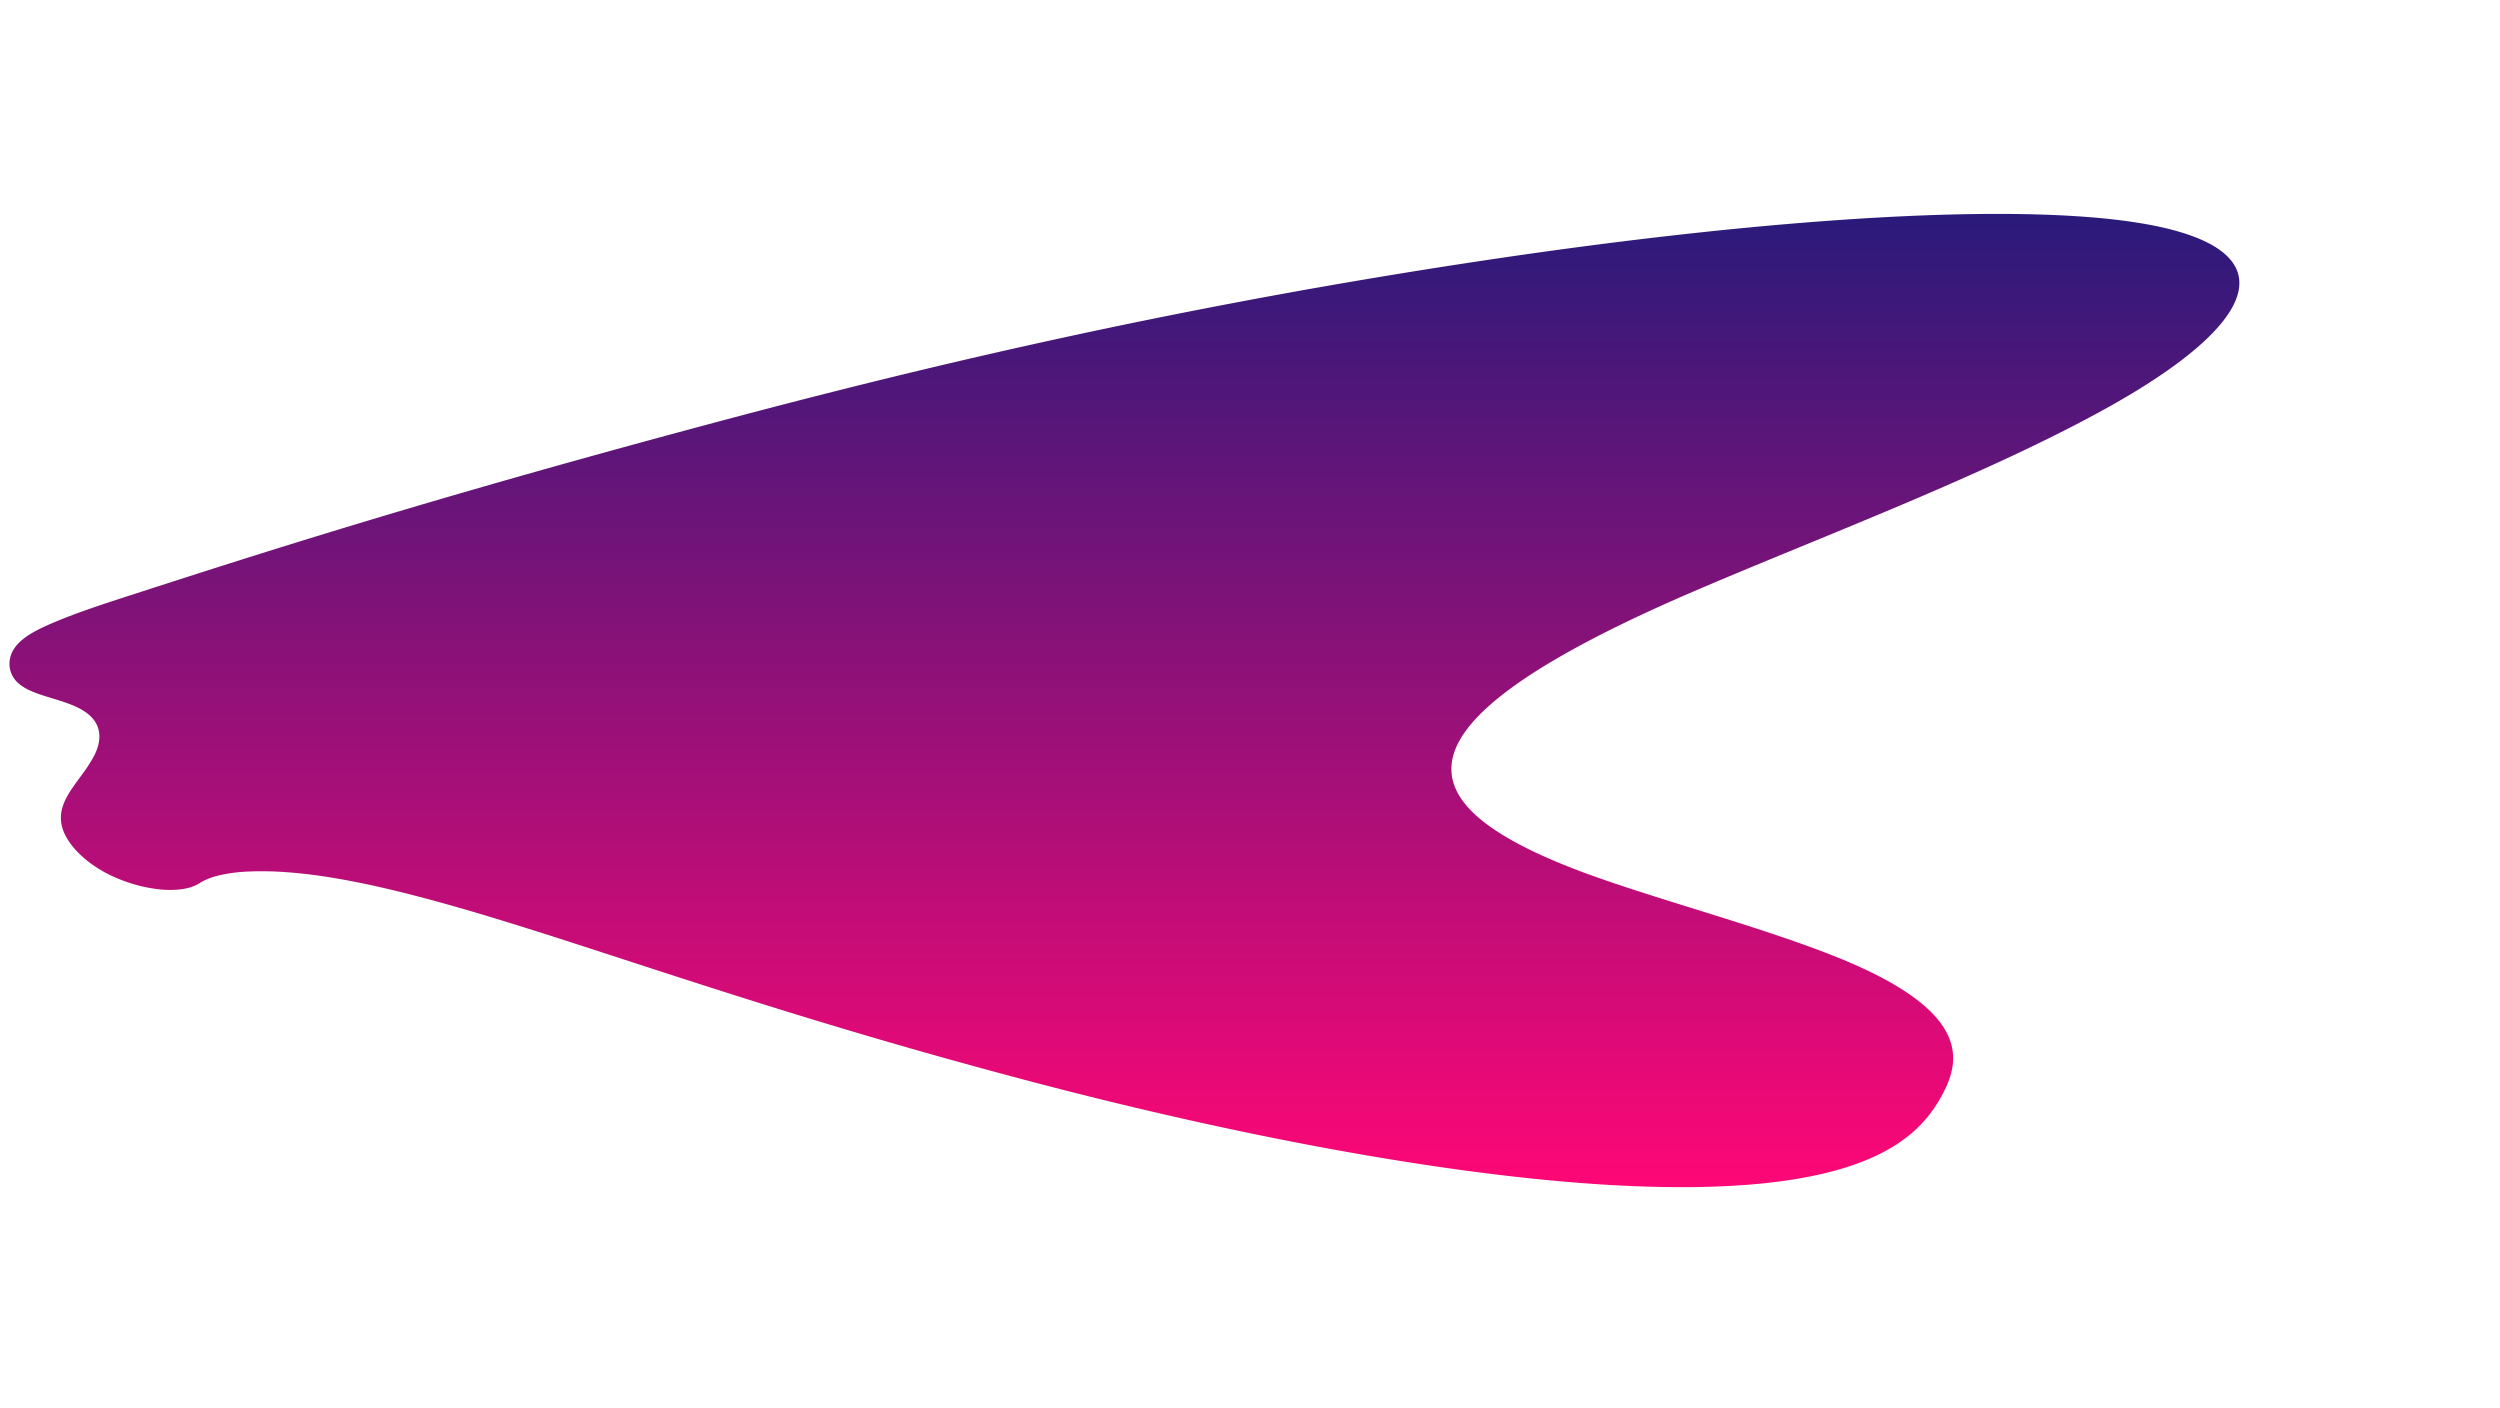 <svg xmlns="http://www.w3.org/2000/svg" xmlns:xlink="http://www.w3.org/1999/xlink" width="3207.35" height="1806.364" viewBox="0 0 3207.35 1806.364">
  <defs>
    <linearGradient id="linear-gradient" x1="0.5" x2="0.5" y2="1" gradientUnits="objectBoundingBox">
      <stop offset="0" stop-color="#291a7a"/>
      <stop offset="1" stop-color="#ff0776"/>
    </linearGradient>
  </defs>
  <path id="Path_2302" data-name="Path 2302" d="M418.375,1124.791c21.081,3.262,43.035,7.517,65.855,12.626,23.815,5.331,48.595,11.6,74.337,18.637q40.374,11.043,83.987,24.478,45.7,13.985,95.064,30.038c34.567,11.17,70.872,23.053,109.193,35.489,40.407,13.114,83.186,26.886,128.736,41.153,48.283,15.123,99.9,30.871,155.433,47.077,59.285,17.3,123.41,35.234,193.288,53.639,47.773,12.574,99.6,25.561,154.224,38.308,57.66,13.456,118.638,26.692,181.218,38.877,66.29,12.907,134.4,24.64,201.933,34.139,71.543,10.063,142.162,17.581,208.542,21.26,67.285,3.725,124.716,3.238,173.575-.68,50.723-4.067,91.494-11.773,124.377-22.107,33.722-10.6,58.76-23.836,77.814-38.585a164.594,164.594,0,0,0,42.156-48.11c7.458-12.674,13.62-25.79,16.259-39.465a68.988,68.988,0,0,0-4.958-42.732c-6.677-14.744-19.058-29.925-39.18-45.517-19.9-15.421-47.176-31.088-83.49-46.907-24.727-10.772-53.062-21.346-83.133-31.707-29.494-10.162-60.576-20.09-91.568-29.809-30.356-9.519-60.615-18.834-89.3-28-28.125-8.986-54.788-17.845-78.681-26.657-80.066-29.538-127.932-58.085-152.042-85.989-23.768-27.509-25.331-55.406-9.832-83.606,15.78-28.712,49.706-58.561,97.725-89.155,50.156-31.956,116.829-65.446,195.865-99.7,38.98-16.848,80.964-34.225,124.561-52.171,45.06-18.548,91.9-37.731,138.854-57.531,48.568-20.483,97.206-41.609,143.875-63.284,48.2-22.386,94.132-45.278,135.376-68.474,42.406-23.849,79.03-47.974,106.985-71.537,28.495-24.017,47.675-47.19,54.646-68.535,7.017-21.487,1.561-40.814-18.819-56.966-20.192-16-54.691-28.616-105.058-36.951-48.595-8.044-109.549-11.727-178.61-11.9-66.3-.168-139.332,2.9-215.483,8.338-72.53,5.179-147.429,12.475-221.929,21.124-70.735,8.212-140.942,17.624-208.593,27.614-127.271,18.805-246.515,39.4-357.08,60.634-100.431,19.285-194.075,39.164-280.663,58.83-79.337,18.019-153.126,35.945-221.258,53.2-62.974,15.945-121.452,31.4-175.39,45.921-106.925,28.788-199.314,54.674-279.926,77.973C536.219,648.6,473.248,667.43,417.045,684.639c-50.537,15.474-96.148,29.8-137.532,42.977-37.761,12.02-72.31,23.178-104.058,33.431q-16.669,5.385-32.388,10.534-15.267,5.034-29.608,10.027-13.946,4.887-26.989,9.907-12.7,4.917-24.517,10.119c-4.289,1.9-8.531,3.877-12.621,5.963-4.035,2.058-7.924,4.225-11.566,6.536a85.953,85.953,0,0,0-9.988,7.312,55.2,55.2,0,0,0-7.947,8.306,37.745,37.745,0,0,0-6.151,11.843,34.1,34.1,0,0,0-1.45,12.281,32.566,32.566,0,0,0,3.045,11.748A33.656,33.656,0,0,0,22.81,875.87c5.53,5.161,12.679,8.97,20.691,12.178,8.195,3.281,17.34,5.955,26.566,8.779,9.466,2.9,19.012,5.954,27.607,9.957,8.786,4.092,16.51,9.142,22,15.923a34.576,34.576,0,0,1,6.343,11.852,36.163,36.163,0,0,1,1.416,12.5,49.07,49.07,0,0,1-2.406,12.385A70.755,70.755,0,0,1,120,971.056a199.886,199.886,0,0,1-14.709,22.568c-5.184,7.129-10.436,14.066-14.908,21.02-4.393,6.831-8.053,13.707-10.2,20.873a46.043,46.043,0,0,0-1.183,22.577,55.7,55.7,0,0,0,6.6,16.853,92.2,92.2,0,0,0,12.713,16.844,132.417,132.417,0,0,0,18.207,16,160.859,160.859,0,0,0,23.224,14.13,193.106,193.106,0,0,0,29.1,11.615,189.844,189.844,0,0,0,31.691,6.979,127.084,127.084,0,0,0,30.669.526c9.671-1.144,18.215-3.73,24.823-8.006,6.928-4.49,15.883-7.884,26.41-10.318a209.242,209.242,0,0,1,37.118-4.627,413.4,413.4,0,0,1,46.149.752C382.654,1119.991,400.452,1122.017,418.375,1124.791Z" fill="url(#linear-gradient)"/>
</svg>
